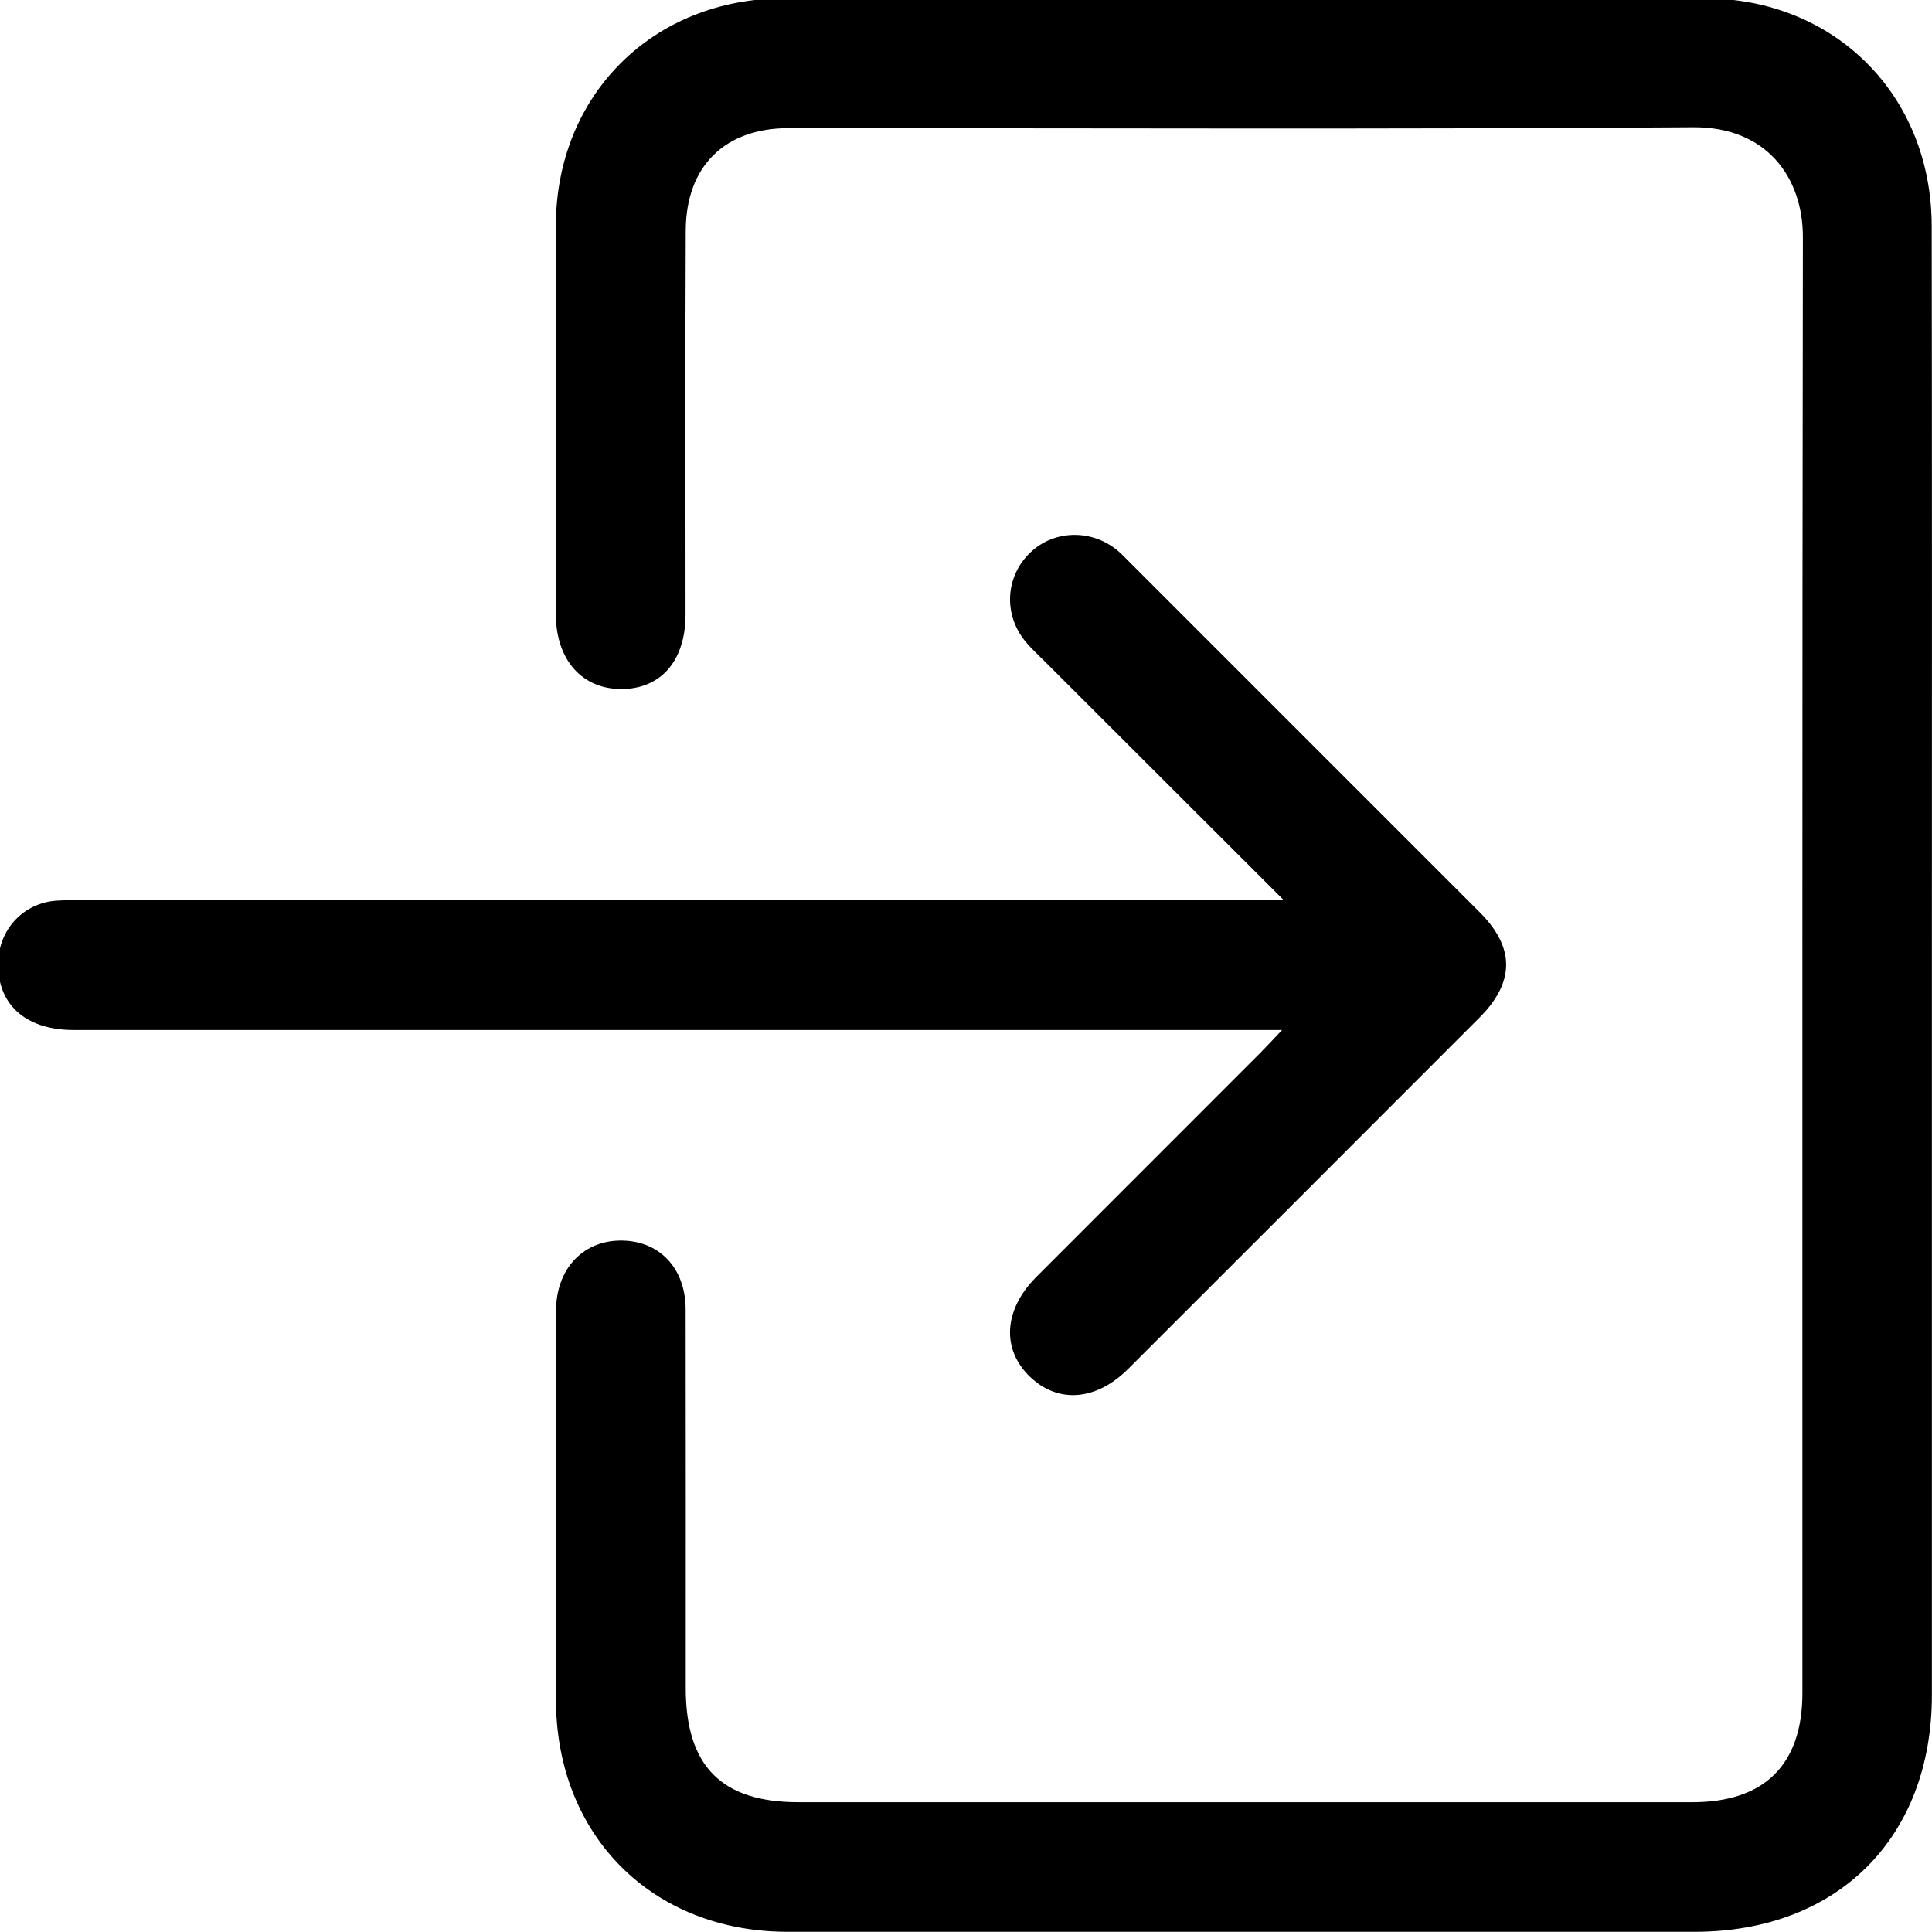 <?xml version="1.0" encoding="utf-8"?>
<!-- Generator: Adobe Illustrator 17.0.0, SVG Export Plug-In . SVG Version: 6.00 Build 0)  -->
<!DOCTYPE svg PUBLIC "-//W3C//DTD SVG 1.1//EN" "http://www.w3.org/Graphics/SVG/1.1/DTD/svg11.dtd">
<svg version="1.1" id="Layer_1" xmlns="http://www.w3.org/2000/svg" xmlns:xlink="http://www.w3.org/1999/xlink" x="0px" y="0px"
	 width="19.843px" height="19.843px" viewBox="0 0 19.843 19.843" enable-background="new 0 0 19.843 19.843" xml:space="preserve">
<g>
	<path d="M19.842,9.892c0,2.505,0,5.01,0,7.515c0,1.468-0.968,2.434-2.437,2.434c-3.105,0-6.21,0-9.315,0
		c-1.391,0-2.378-0.988-2.38-2.384c-0.001-1.332-0.002-2.664,0.001-3.996c0.001-0.421,0.268-0.711,0.649-0.719
		c0.402-0.009,0.681,0.274,0.682,0.706c0.002,1.296,0.001,2.593,0.001,3.89c0,0.801,0.366,1.172,1.158,1.172
		c3.061,0,6.122,0,9.183,0c0.738,0,1.128-0.386,1.128-1.121c0.001-4.984-0.003-9.968,0.005-14.952
		c0.001-0.62-0.378-1.136-1.127-1.13C14.292,1.329,11.196,1.316,8.1,1.316c-0.655,0-1.054,0.39-1.057,1.051
		C7.037,3.681,7.041,4.996,7.041,6.31c0,0.471-0.247,0.761-0.648,0.767C5.982,7.083,5.71,6.78,5.709,6.31
		c-0.001-1.332-0.003-2.664,0-3.996C5.713,0.971,6.71-0.017,8.055-0.017c3.149,0,6.298,0,9.448,0c1.34,0,2.336,0.993,2.337,2.34
		C19.844,4.847,19.842,7.369,19.842,9.892z"/>
	<path d="M13.187,9.247c-0.86-0.859-1.658-1.655-2.456-2.453c-0.068-0.068-0.141-0.134-0.202-0.209
		c-0.226-0.278-0.202-0.667,0.053-0.91c0.249-0.239,0.646-0.242,0.912-0.007c0.033,0.029,0.063,0.061,0.094,0.092
		c1.203,1.203,2.407,2.406,3.61,3.61c0.362,0.362,0.362,0.716-0.002,1.081c-1.203,1.204-2.406,2.408-3.61,3.61
		c-0.328,0.327-0.719,0.356-1.007,0.08c-0.295-0.283-0.271-0.689,0.064-1.025c0.767-0.768,1.534-1.534,2.301-2.302
		c0.061-0.061,0.12-0.125,0.224-0.235c-0.15,0-0.249,0-0.35,0c-4.021,0-8.043,0-12.064,0c-0.504,0-0.798-0.278-0.771-0.724
		c0.02-0.325,0.266-0.578,0.591-0.604C0.663,9.244,0.752,9.247,0.84,9.247c3.995,0,7.99,0,11.984,0
		C12.918,9.247,13.012,9.247,13.187,9.247z"/>
</g>
</svg>
